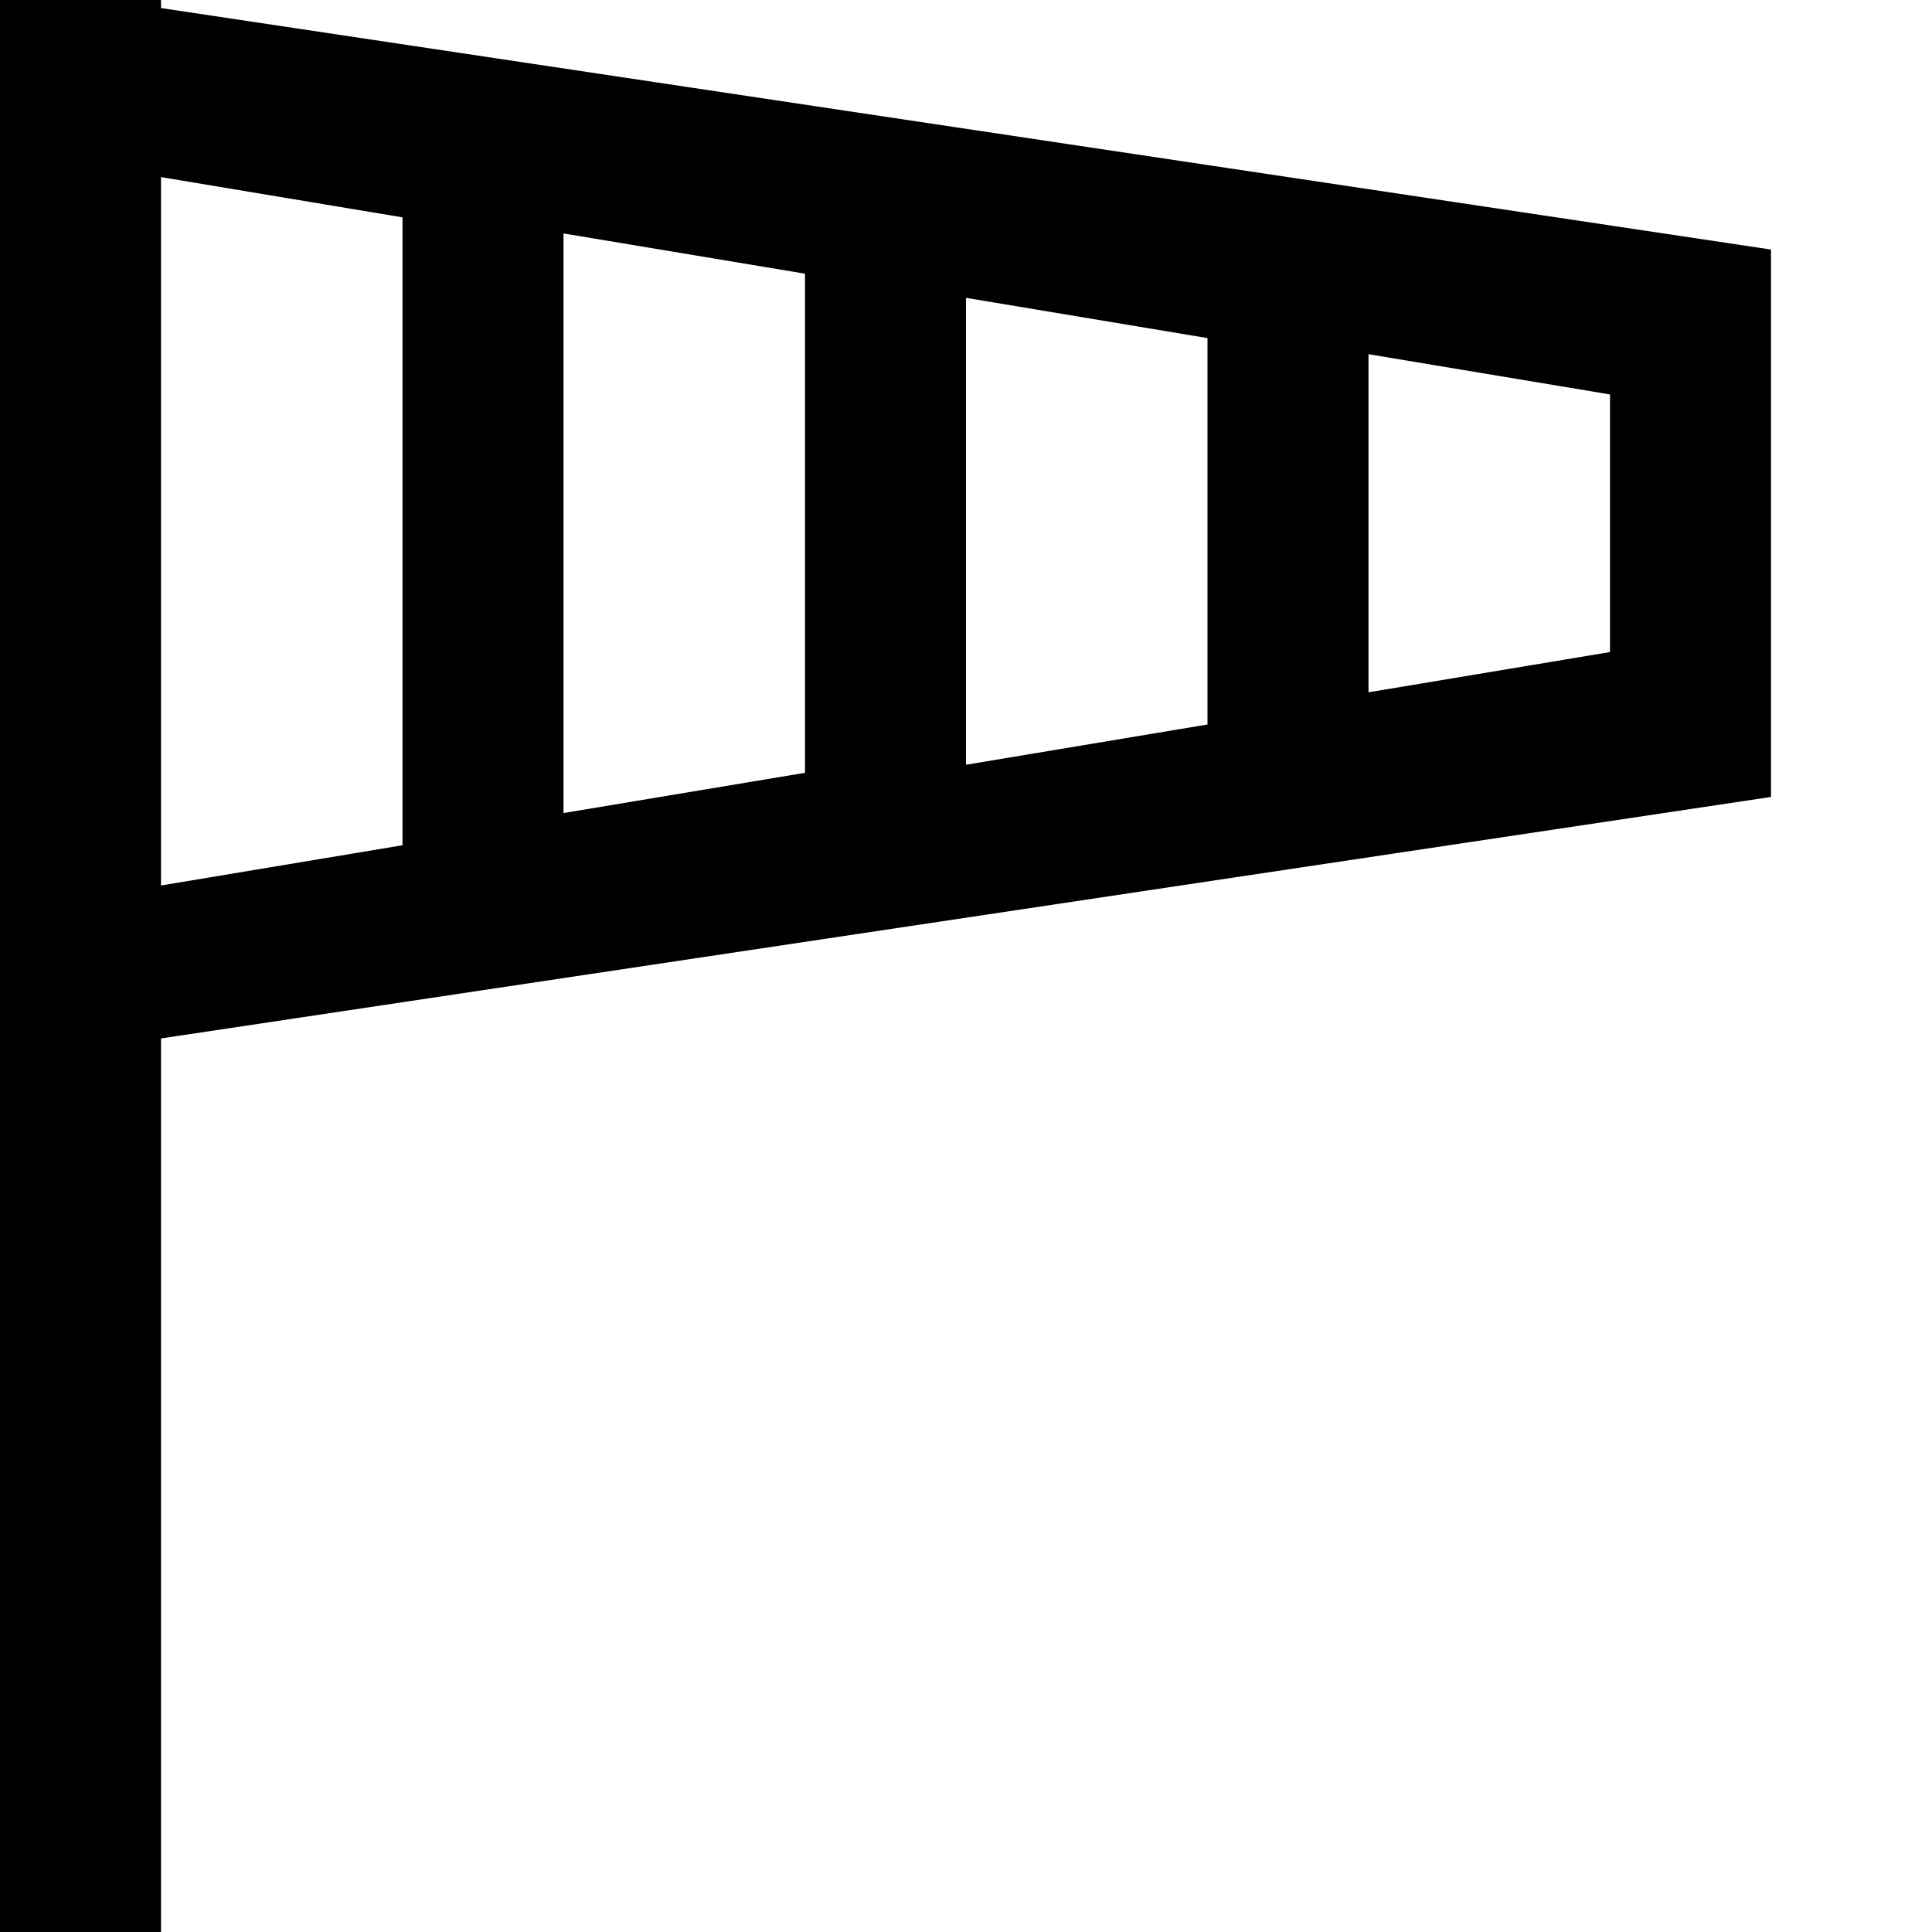 <?xml version="1.0" encoding="utf-8"?>
<!-- Generator: Adobe Illustrator 19.2.1, SVG Export Plug-In . SVG Version: 6.00 Build 0)  -->
<!DOCTYPE svg PUBLIC "-//W3C//DTD SVG 1.1//EN" "http://www.w3.org/Graphics/SVG/1.1/DTD/svg11.dtd">
<svg version="1.1" xmlns="http://www.w3.org/2000/svg" xmlns:xlink="http://www.w3.org/1999/xlink" x="0px" y="0px"
	 viewBox="0 0 24 24" enable-background="new 0 0 24 24" xml:space="preserve">
<g id="Layer_1">
	<path d="M22,3.1l-20-3V0H0v24h2V12.9l20-3V3.1z M12,3.7l3,0.5v4.8l-3,0.5V3.7z M10,9.6l-3,0.5V2.9l3,0.5V9.6z M2,2.2l3,0.5v7.8
		l-3,0.5V2.2z M20,8.1l-3,0.5V4.4l3,0.5V8.1z"/>
</g>
<g id="Layer_2" display="none">
	<g display="inline">
		<line fill="none" stroke="#ED1C24" stroke-width="2" stroke-miterlimit="10" x1="1" y1="0" x2="1" y2="24"/>
		<line fill="none" stroke="#ED1C24" stroke-width="2" stroke-miterlimit="10" x1="6" y1="2.4" x2="6" y2="10.6"/>
		<line fill="none" stroke="#ED1C24" stroke-width="2" stroke-miterlimit="10" x1="11" y1="3.1" x2="11" y2="9.9"/>
		<line fill="none" stroke="#ED1C24" stroke-width="2" stroke-miterlimit="10" x1="16" y1="3.8" x2="16" y2="9.2"/>
		<polyline fill="none" stroke="#ED1C24" stroke-width="2" stroke-miterlimit="10" points="1,12 21,9 21,4 1,1 		"/>
	</g>
</g>
</svg>
